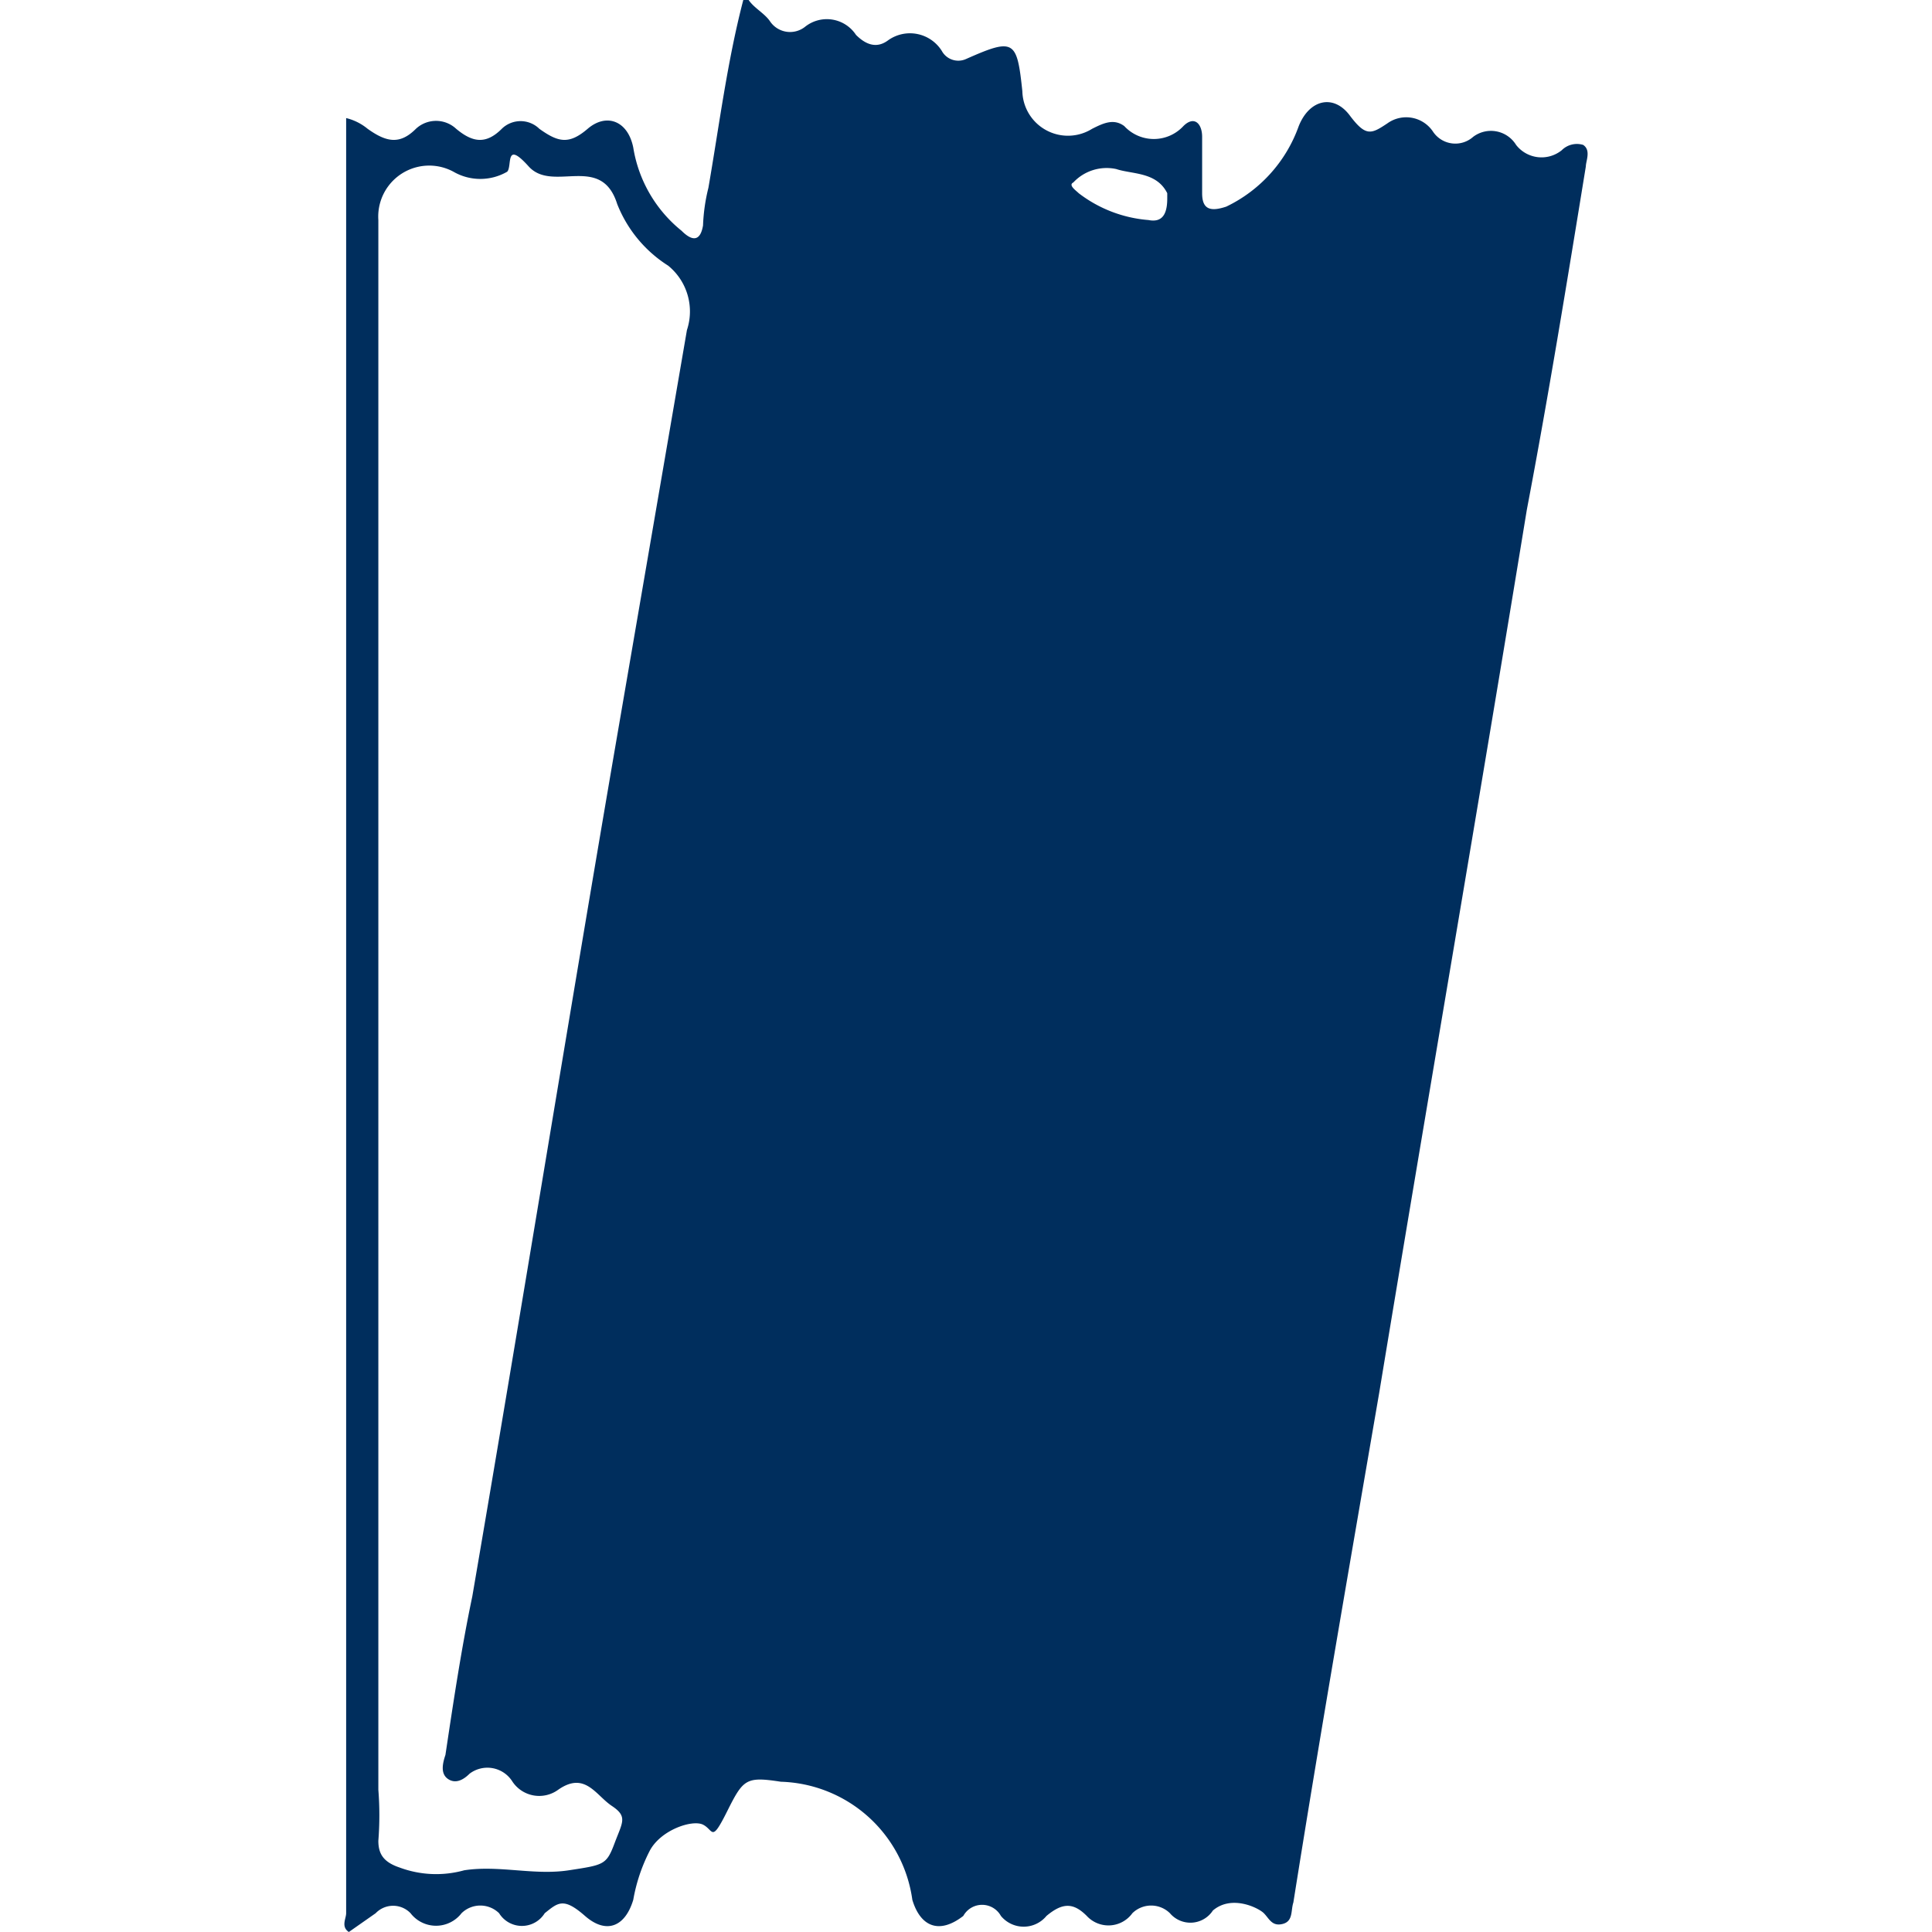 <svg id="Layer_1" data-name="Layer 1" xmlns="http://www.w3.org/2000/svg" viewBox="0 0 72 72"><defs><style>.cls-1{fill:#002e5d;}</style></defs><title>BYU_Tickets72</title><path class="cls-1" d="M13,72c-.3-.2-.1-.5-.1-.7V4.4a2,2,0,0,1,.8.4c.7.5,1.2.6,1.8,0a1.1,1.1,0,0,1,1.5,0c.6.5,1.1.6,1.7,0a1,1,0,0,1,1.4,0c.7.5,1.1.6,1.8,0s1.5-.3,1.7.7a5,5,0,0,0,1.8,3.1c.4.4.7.4.8-.2A6.8,6.8,0,0,1,26.4,7c.4-2.3.7-4.7,1.3-7h.2c.2.3.6.5.8.8A.9.9,0,0,0,30,1a1.3,1.3,0,0,1,1.9.3c.4.4.8.5,1.2.2a1.4,1.4,0,0,1,2,.4.7.7,0,0,0,.9.3c1.8-.8,1.9-.7,2.1,1.2a1.7,1.7,0,0,0,2.6,1.4c.4-.2.8-.4,1.2-.1a1.5,1.5,0,0,0,2.2,0c.4-.4.7-.1.7.4V7.2c0,.6.3.7.9.5a5.3,5.3,0,0,0,2.7-3c.4-1,1.3-1.2,1.9-.4s.8.7,1.4.3a1.2,1.2,0,0,1,1.7.3,1,1,0,0,0,1.5.2,1.1,1.1,0,0,1,1.6.3,1.2,1.2,0,0,0,1.7.2.8.8,0,0,1,.8-.2c.3.2.1.6.1.8-.7,4.3-1.4,8.6-2.2,12.8-1.8,11-3.7,22-5.5,32.9-1.1,6.4-2.2,12.7-3.2,19-.1.3,0,.7-.4.8s-.5-.2-.7-.4-1.2-.7-1.9-.1a1,1,0,0,1-1.6.1,1,1,0,0,0-1.4,0,1.1,1.1,0,0,1-1.7.1c-.5-.5-.9-.5-1.5,0a1.1,1.1,0,0,1-1.7,0,.8.8,0,0,0-1.4,0c-.9.7-1.6.4-1.9-.6a5.1,5.1,0,0,0-4.9-4.4c-1.3-.2-1.4-.1-2,1.1s-.5.7-.9.5-1.6.2-2,1a6.4,6.4,0,0,0-.6,1.8c-.3,1-1,1.3-1.8.6s-1-.5-1.5-.1a1,1,0,0,1-1.7,0,1,1,0,0,0-1.4,0,1.2,1.2,0,0,1-1.9,0,.9.9,0,0,0-1.3,0Zm1.1-33.9V66.7a12.1,12.1,0,0,1,0,1.9c0,.5.2.8.8,1a3.9,3.9,0,0,0,2.4.1c1.3-.2,2.6.2,3.9,0s1.4-.2,1.7-1,.5-1-.1-1.4-1-1.3-2-.6a1.2,1.2,0,0,1-1.7-.3,1.1,1.1,0,0,0-1.6-.3c-.2.2-.5.4-.8.2s-.2-.6-.1-.9c.3-2,.6-4,1-5.9,1.8-10.5,3.5-21,5.3-31.5l2.7-15.7a2.2,2.2,0,0,0-.7-2.4A4.8,4.8,0,0,1,23,7.6c-.6-1.9-2.4-.4-3.3-1.4s-.6,0-.8.2a2,2,0,0,1-2,0,1.9,1.9,0,0,0-2.8,1.8ZM43.5,7.4V7.2c-.4-.8-1.3-.7-1.9-.9a1.7,1.7,0,0,0-1.6.5c-.2.1.1.3.2.4a4.9,4.9,0,0,0,2.6,1C43.3,8.3,43.5,8,43.5,7.4Z"/></svg>